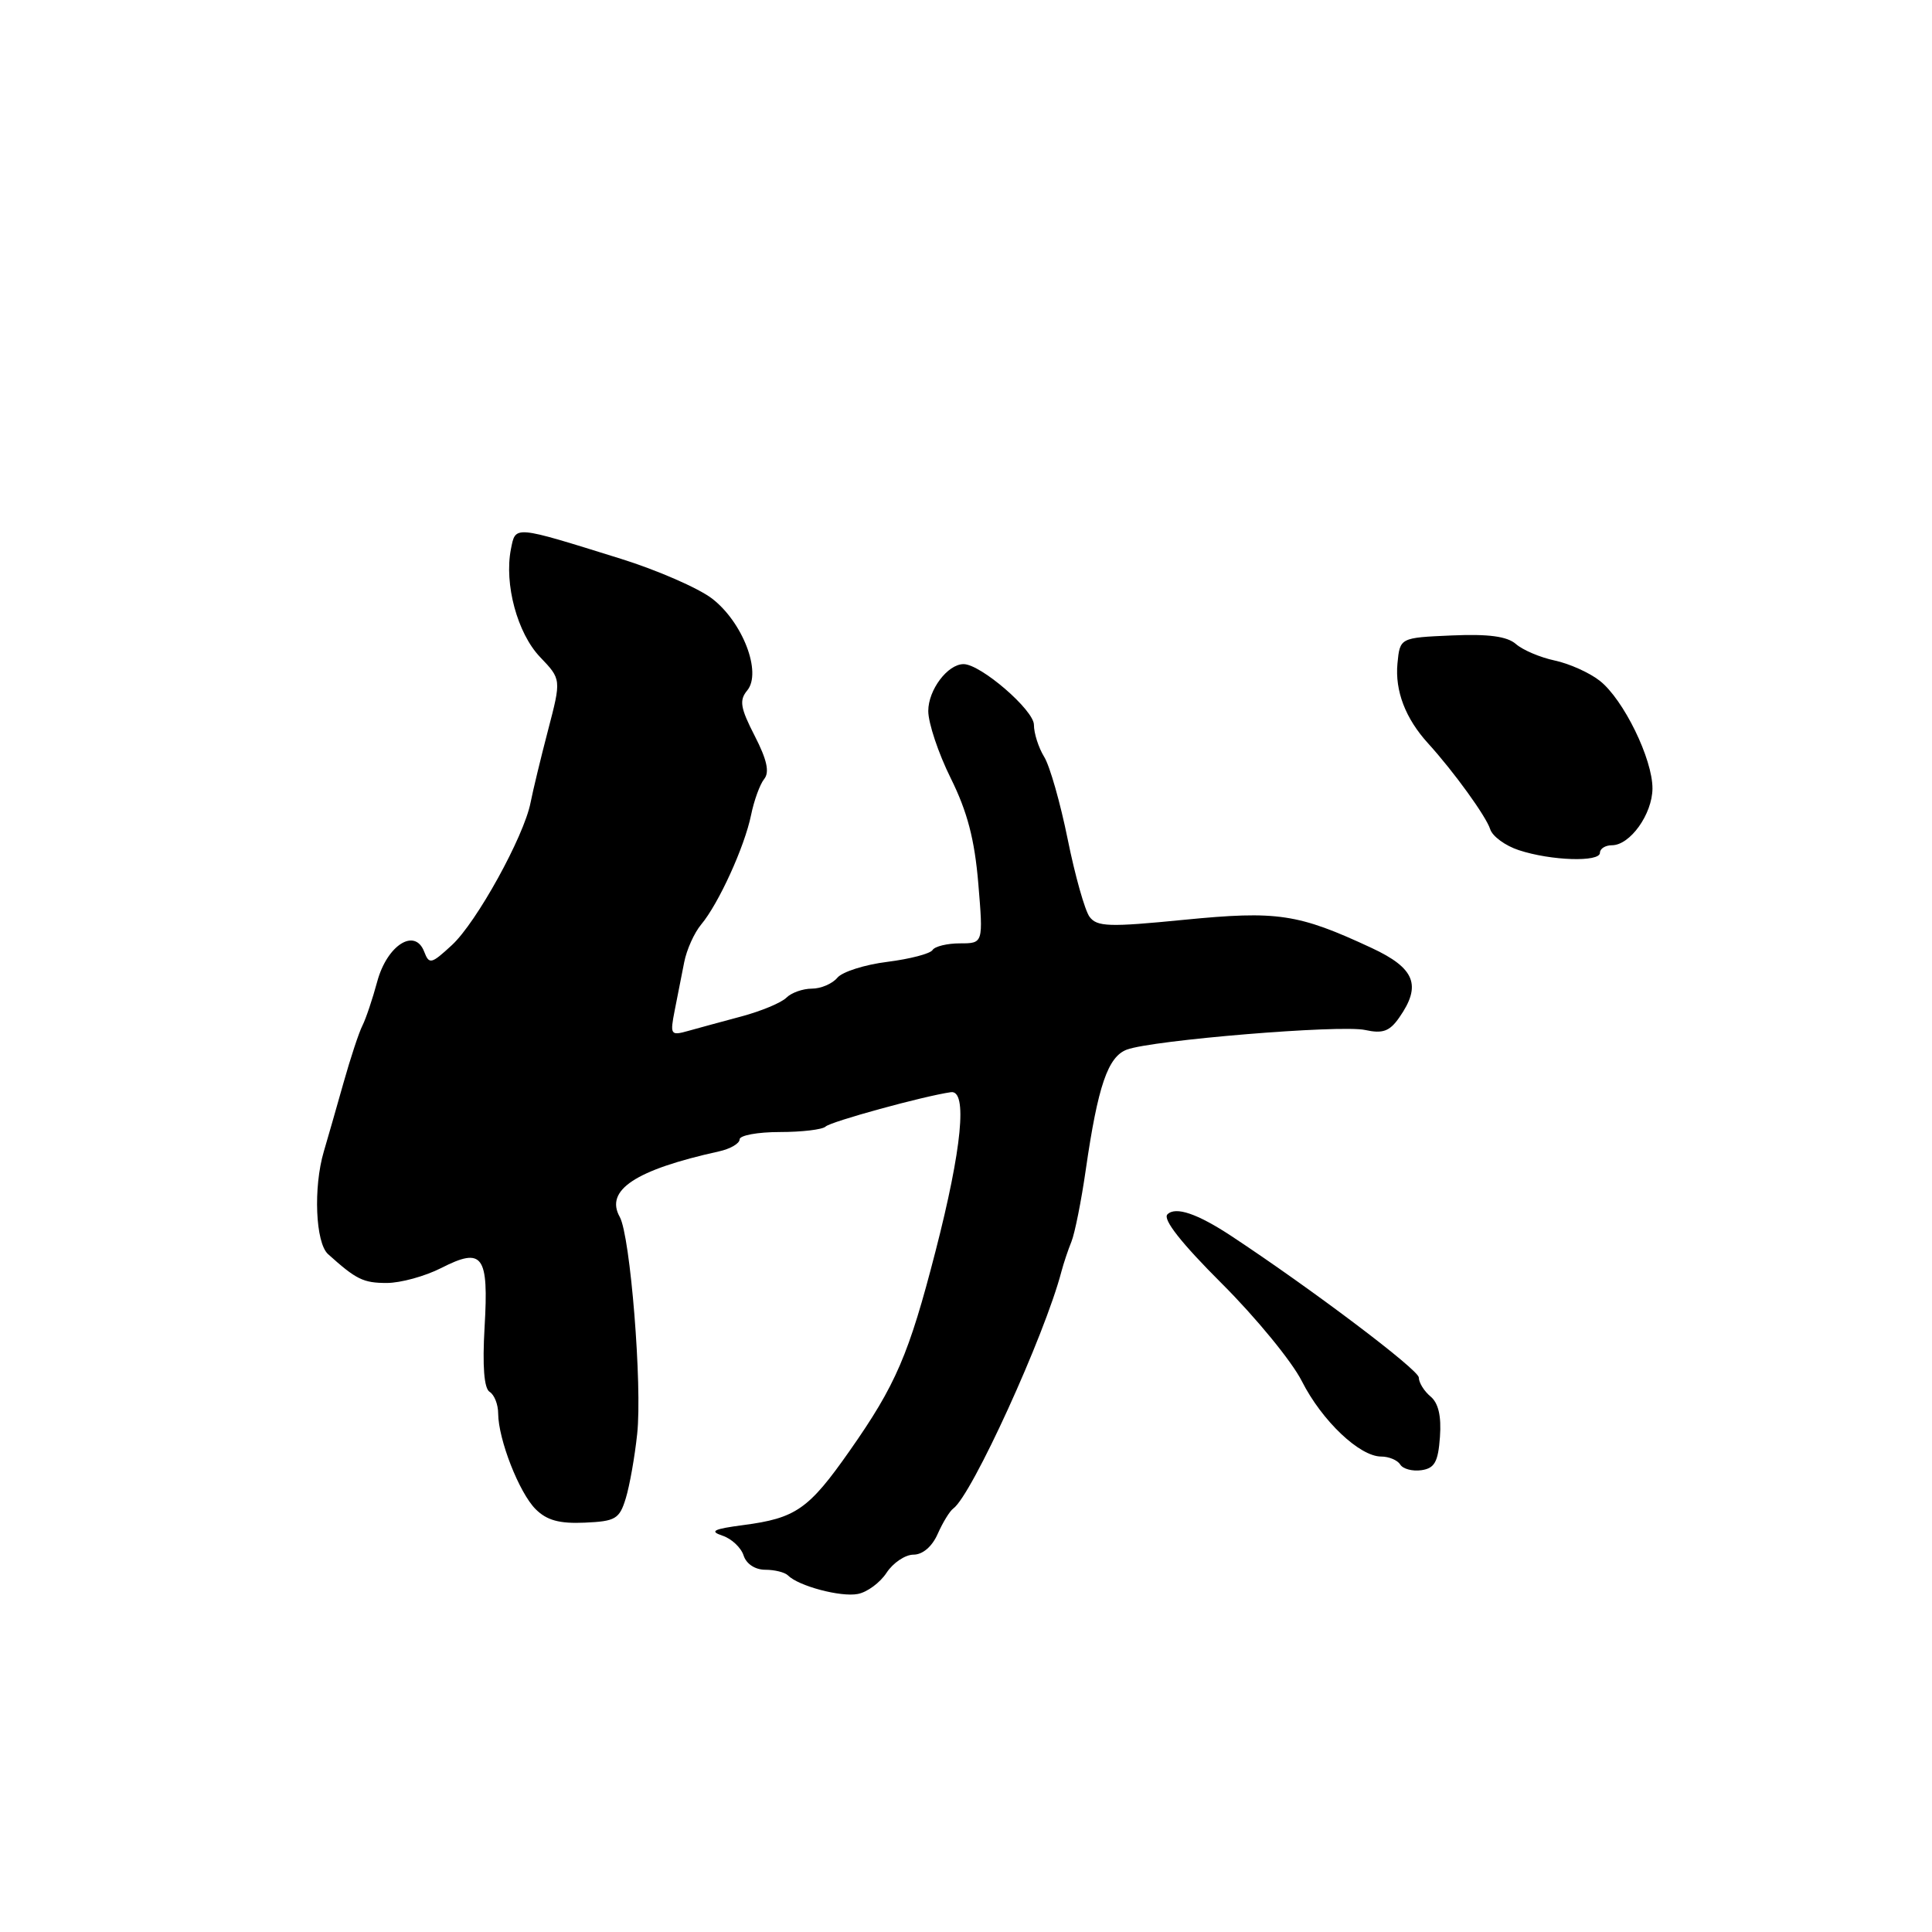 <?xml version="1.0" encoding="UTF-8" standalone="no"?>
<!DOCTYPE svg PUBLIC "-//W3C//DTD SVG 1.1//EN" "http://www.w3.org/Graphics/SVG/1.1/DTD/svg11.dtd" >
<svg xmlns="http://www.w3.org/2000/svg" xmlns:xlink="http://www.w3.org/1999/xlink" version="1.1" viewBox="0 0 256 256">
 <g >
 <path fill="currentColor"
d=" M 117.48 208.39 C 118.34 207.08 119.95 206.00 121.04 206.00 C 122.26 206.00 123.51 204.93 124.25 203.25 C 124.92 201.74 125.84 200.23 126.31 199.89 C 128.76 198.14 138.42 176.98 140.64 168.50 C 140.93 167.40 141.53 165.60 141.98 164.50 C 142.42 163.40 143.28 159.12 143.87 155.00 C 145.48 143.87 146.80 140.03 149.31 139.08 C 152.70 137.82 177.62 135.76 180.89 136.48 C 183.22 136.99 184.13 136.66 185.40 134.84 C 188.40 130.56 187.50 128.29 181.75 125.61 C 172.00 121.07 169.30 120.66 156.88 121.88 C 146.96 122.86 145.36 122.81 144.37 121.48 C 143.75 120.64 142.45 116.03 141.48 111.23 C 140.51 106.43 139.11 101.50 138.36 100.29 C 137.61 99.07 137.00 97.16 137.00 96.04 C 137.00 94.09 129.94 88.00 127.68 88.00 C 125.57 88.00 123.00 91.41 123.00 94.21 C 123.00 95.81 124.34 99.82 125.98 103.12 C 128.18 107.56 129.14 111.22 129.63 117.07 C 130.29 125.00 130.29 125.00 127.20 125.00 C 125.51 125.00 123.87 125.40 123.57 125.88 C 123.27 126.37 120.58 127.07 117.58 127.45 C 114.59 127.82 111.60 128.77 110.95 129.56 C 110.29 130.35 108.78 131.00 107.58 131.00 C 106.38 131.00 104.86 131.54 104.20 132.20 C 103.53 132.87 100.86 133.98 98.25 134.68 C 95.64 135.38 92.43 136.25 91.12 136.62 C 88.86 137.25 88.77 137.10 89.40 133.89 C 89.77 132.03 90.34 129.15 90.66 127.50 C 90.98 125.85 91.99 123.60 92.91 122.50 C 95.23 119.73 98.66 112.20 99.52 108.00 C 99.91 106.08 100.69 103.93 101.26 103.22 C 101.99 102.32 101.63 100.67 100.00 97.50 C 98.10 93.80 97.93 92.79 99.01 91.49 C 100.98 89.11 98.41 82.41 94.32 79.29 C 92.50 77.91 87.07 75.54 82.26 74.04 C 67.96 69.58 68.33 69.62 67.70 72.76 C 66.79 77.39 68.55 83.92 71.57 87.07 C 74.38 90.01 74.38 90.01 72.62 96.75 C 71.65 100.46 70.61 104.78 70.30 106.36 C 69.42 110.85 63.14 122.23 59.88 125.23 C 57.14 127.76 56.87 127.82 56.21 126.11 C 54.98 122.88 51.28 125.24 49.98 130.08 C 49.36 132.38 48.48 134.99 48.03 135.88 C 47.57 136.77 46.44 140.20 45.51 143.50 C 44.58 146.80 43.41 150.88 42.91 152.57 C 41.50 157.33 41.80 164.68 43.47 166.18 C 47.20 169.54 48.13 170.00 51.25 170.00 C 53.08 170.00 56.32 169.11 58.46 168.02 C 63.97 165.21 64.77 166.30 64.21 175.85 C 63.91 181.05 64.14 183.97 64.88 184.43 C 65.50 184.81 66.01 186.10 66.01 187.31 C 66.04 190.76 68.79 197.79 70.97 199.97 C 72.45 201.45 74.12 201.91 77.47 201.76 C 81.56 201.58 82.08 201.28 82.92 198.53 C 83.43 196.86 84.11 193.03 84.43 190.00 C 85.12 183.62 83.52 163.75 82.12 161.25 C 80.13 157.70 84.20 155.01 95.25 152.57 C 96.76 152.24 98.00 151.52 98.00 150.98 C 98.00 150.44 100.40 150.00 103.33 150.00 C 106.27 150.00 108.99 149.67 109.39 149.28 C 110.05 148.62 122.37 145.24 126.00 144.72 C 128.22 144.40 127.47 152.17 123.96 165.80 C 120.43 179.50 118.71 183.51 112.57 192.26 C 107.16 199.98 105.45 201.17 98.50 202.08 C 94.54 202.60 93.96 202.89 95.72 203.48 C 96.94 203.88 98.20 205.07 98.53 206.11 C 98.89 207.23 100.06 208.00 101.40 208.00 C 102.65 208.00 104.00 208.34 104.41 208.75 C 105.79 210.15 111.39 211.65 113.66 211.21 C 114.90 210.98 116.62 209.71 117.48 208.39 Z  M 190.80 190.41 C 191.00 187.65 190.60 185.91 189.55 185.04 C 188.70 184.33 188.00 183.20 188.00 182.53 C 188.00 181.51 173.76 170.77 163.13 163.76 C 158.65 160.81 155.77 159.83 154.69 160.91 C 154.04 161.56 156.52 164.71 161.91 170.09 C 166.42 174.59 171.19 180.41 172.50 183.01 C 175.16 188.26 180.15 193.00 183.02 193.00 C 184.04 193.00 185.18 193.48 185.54 194.06 C 185.89 194.64 187.16 194.98 188.34 194.81 C 190.09 194.56 190.56 193.72 190.80 190.41 Z  M 212.00 113.00 C 212.00 112.45 212.72 112.00 213.59 112.00 C 215.99 112.00 218.93 107.89 218.96 104.50 C 218.99 100.59 215.12 92.67 211.97 90.20 C 210.61 89.13 207.93 87.93 206.00 87.52 C 204.07 87.11 201.77 86.13 200.87 85.34 C 199.70 84.32 197.26 83.99 192.37 84.20 C 185.50 84.50 185.50 84.50 185.17 87.92 C 184.83 91.55 186.23 95.21 189.23 98.50 C 192.63 102.24 196.92 108.17 197.46 109.88 C 197.76 110.82 199.47 112.07 201.25 112.65 C 205.53 114.06 212.00 114.26 212.00 113.00 Z "/>
</g>
</svg>